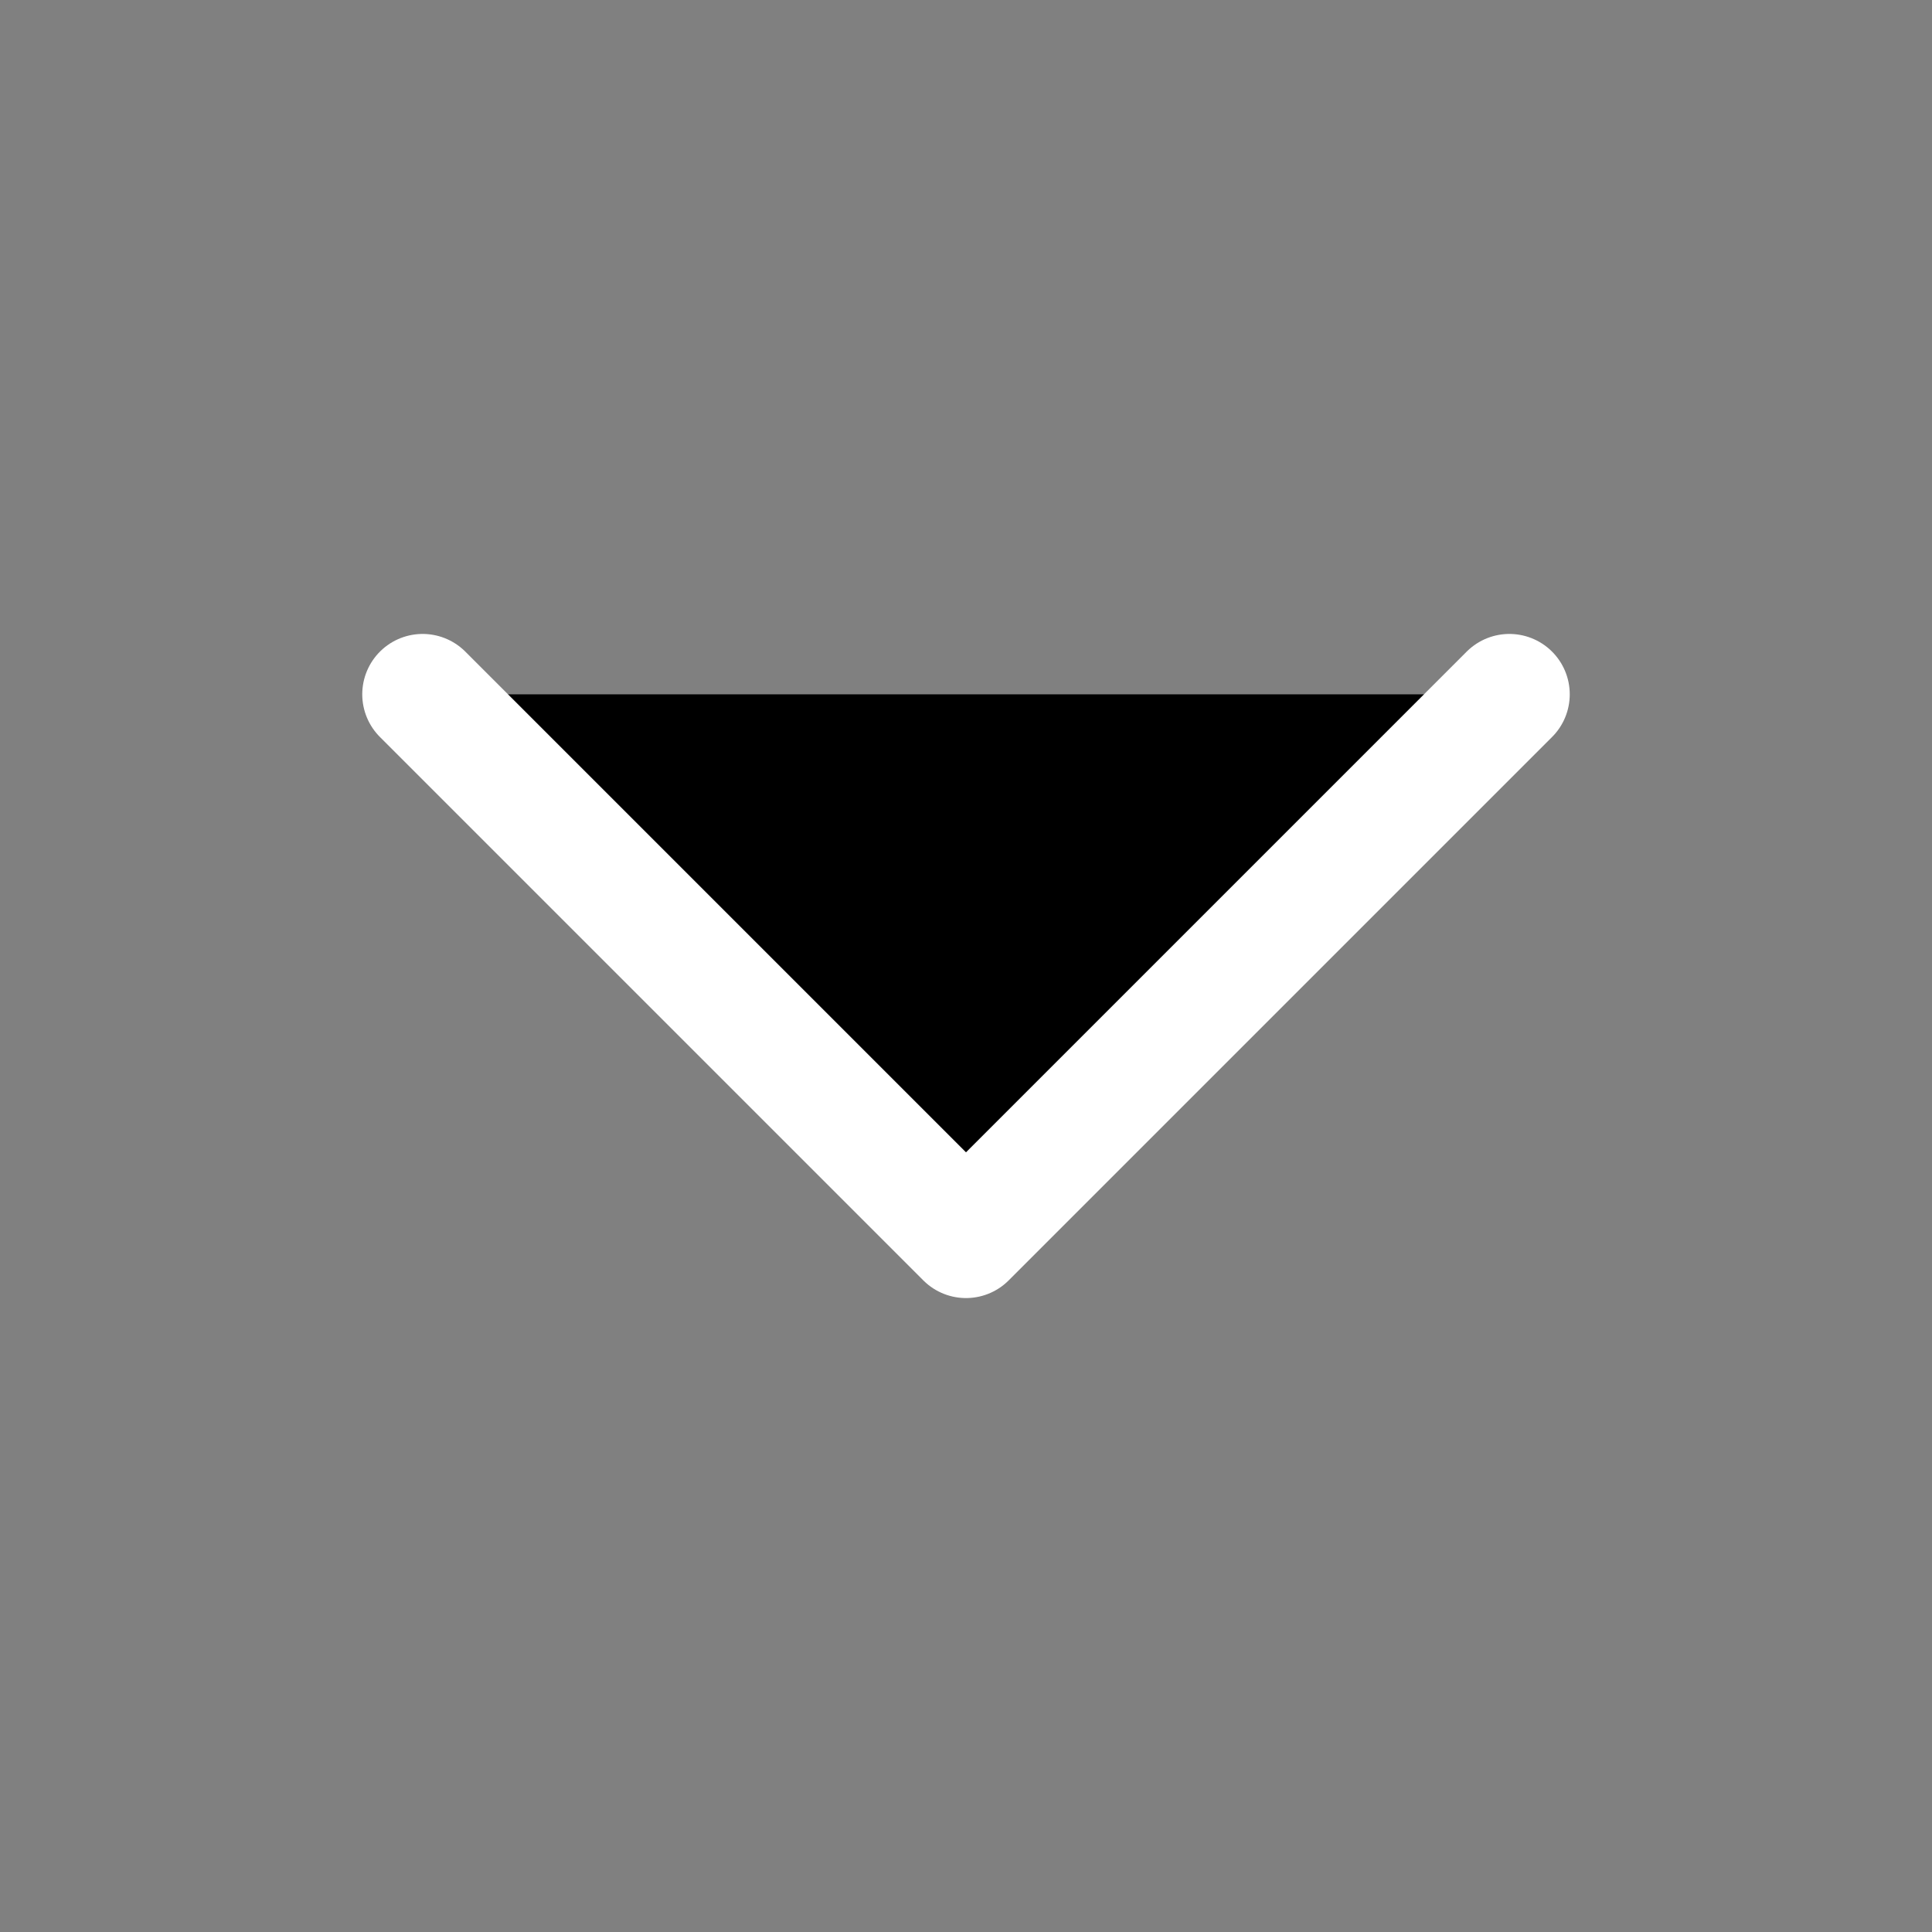 <svg xmlns="http://www.w3.org/2000/svg" width="32" height="32"><rect width="100%" height="100%" fill="#808080" stroke="none"/><path stroke="#fff" style="stroke:#fff" stroke-linejoin="round" stroke-linecap="round" stroke-width="2" d="m7 11.5 9 9 9-9"/></svg>